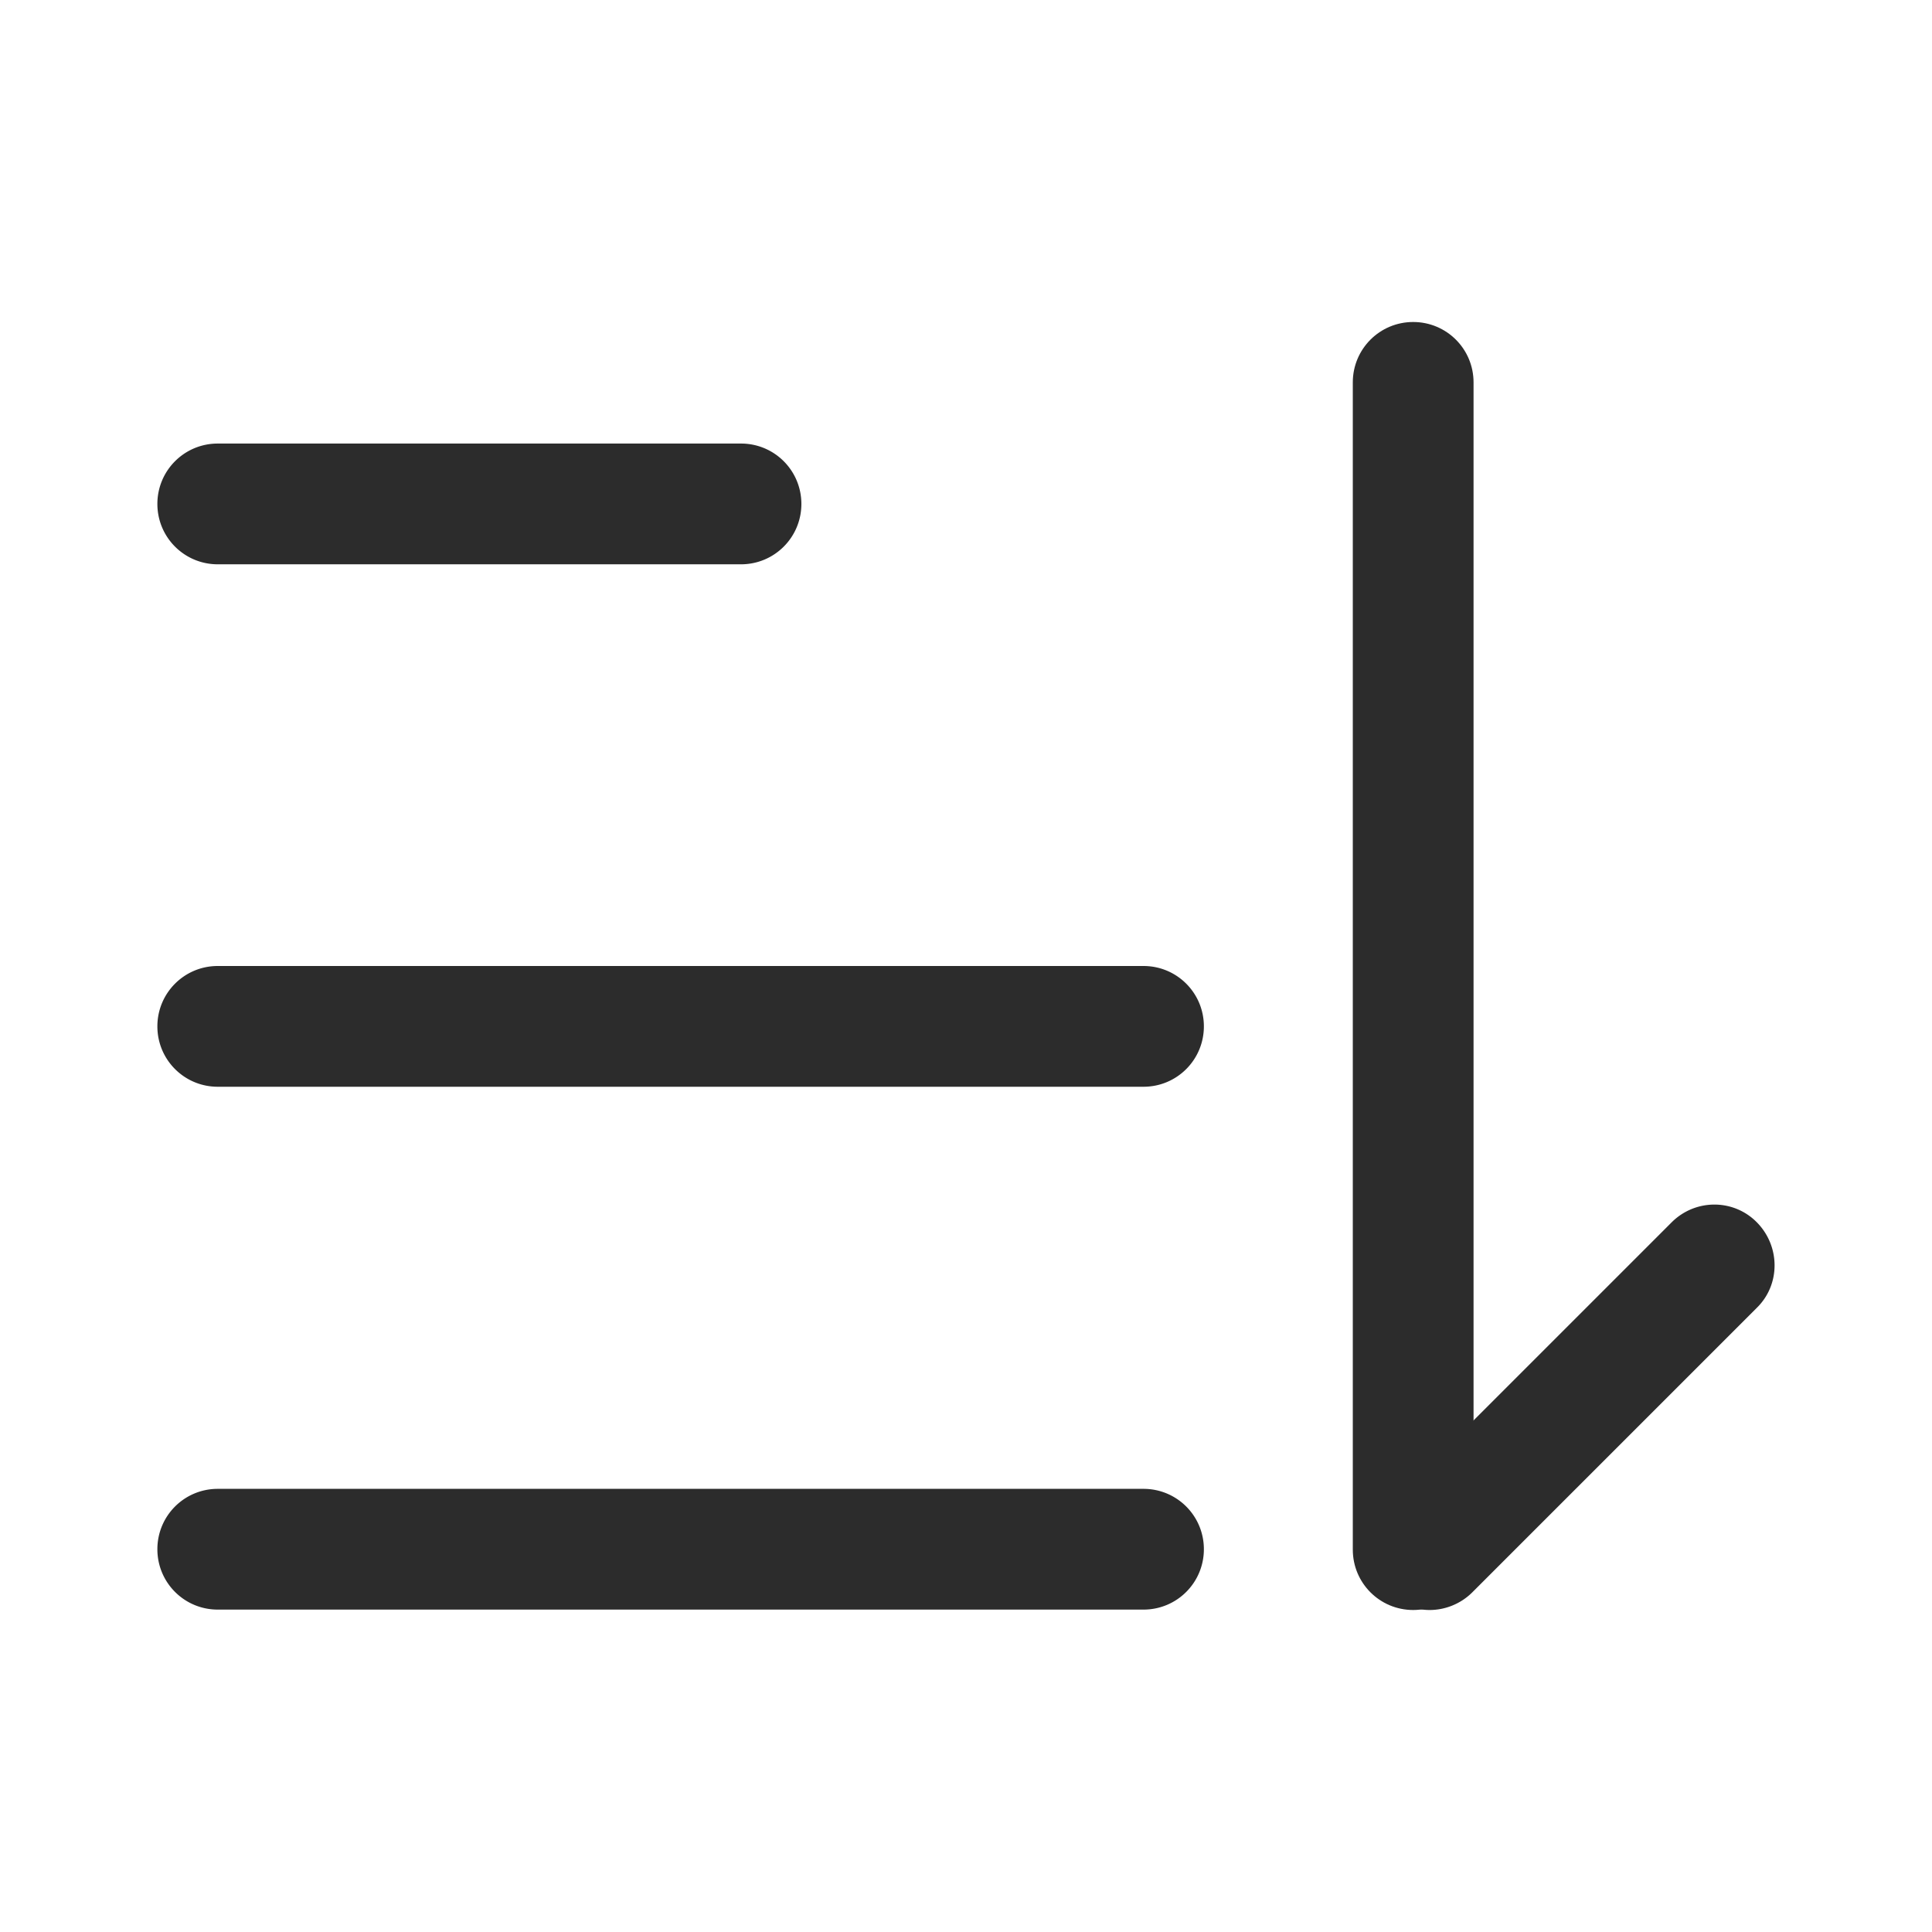 <?xml version="1.0" standalone="no"?><!DOCTYPE svg PUBLIC "-//W3C//DTD SVG 1.1//EN" "http://www.w3.org/Graphics/SVG/1.1/DTD/svg11.dtd"><svg class="icon" width="200px" height="200.00px" viewBox="0 0 1024 1024" version="1.1" xmlns="http://www.w3.org/2000/svg"><path fill="#2c2c2c" d="M392.747 299.093h-277.333c-17.707 0-32-14.293-32-32s14.293-32 32-32h277.333c17.707 0 32 14.293 32 32s-14.293 32-32 32zM606.08 576h-490.667c-17.707 0-32-14.293-32-32s14.293-32 32-32h490.667c17.707 0 32 14.293 32 32s-14.293 32-32 32zM606.08 853.12h-490.667c-17.707 0-32-14.293-32-32s14.293-32 32-32h490.667c17.707 0 32 14.293 32 32s-14.293 32-32 32zM757.76 853.333c-8.107 0-16.427-3.2-22.613-9.387a31.787 31.787 0 0 1 0-45.227l150.827-150.827c12.587-12.587 32.853-12.587 45.227 0s12.587 32.853 0 45.227l-150.827 150.827c-6.187 6.187-14.507 9.387-22.613 9.387z"  /><path fill="#2c2c2c" d="M749.013 853.333c-17.707 0-32-14.293-32-32v-618.667c0-17.707 14.293-32 32-32s32 14.293 32 32v618.667c0 17.707-14.507 32-32 32z"  /></svg>